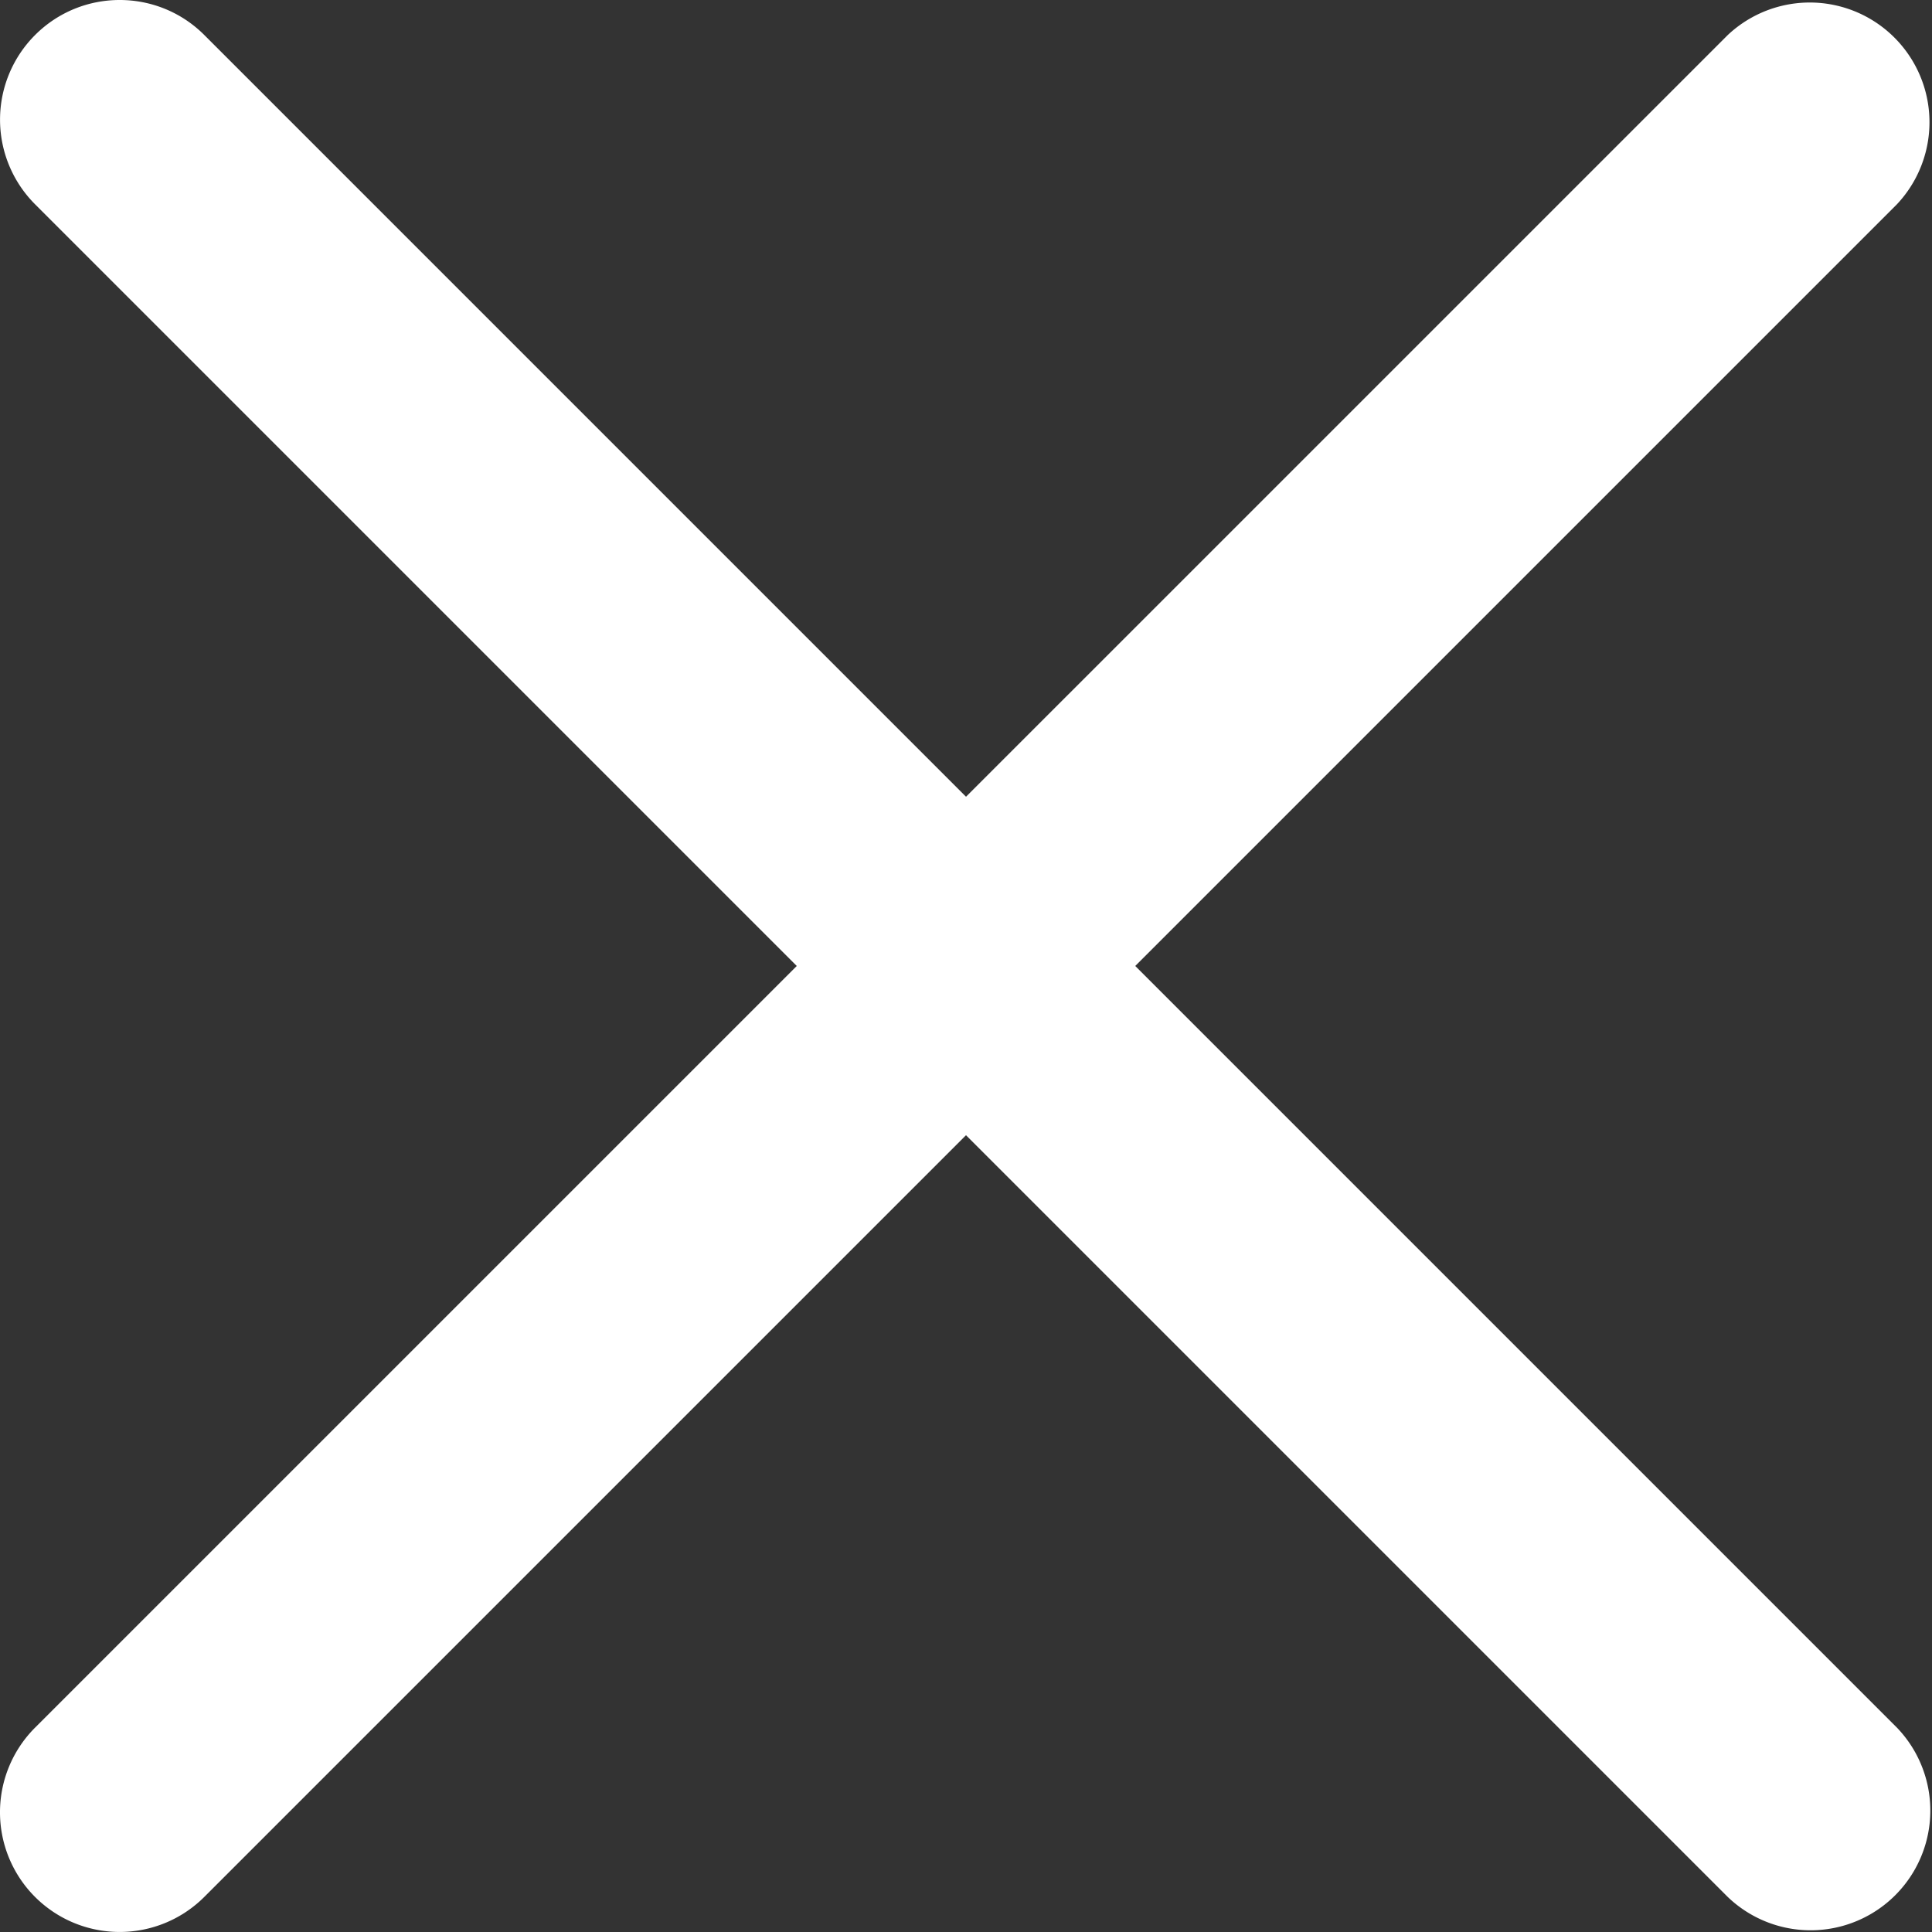 <svg width="24" height="24" fill="none" xmlns="http://www.w3.org/2000/svg"><rect width="100%" height="100%" fill="#333333" stroke="none"/><path d="M.436.435c.58-.58 1.522-.58 2.102 0l21.027 21.027a1.487 1.487 0 01-2.103 2.102L.436 2.538a1.487 1.487 0 010-2.103z" fill="#fff"/><path d="M.435 23.564a1.487 1.487 0 010-2.102L21.462.436a1.487 1.487 0 012.102 2.102L2.538 23.564a1.487 1.487 0 01-2.103 0z" fill="#fff"/></svg>